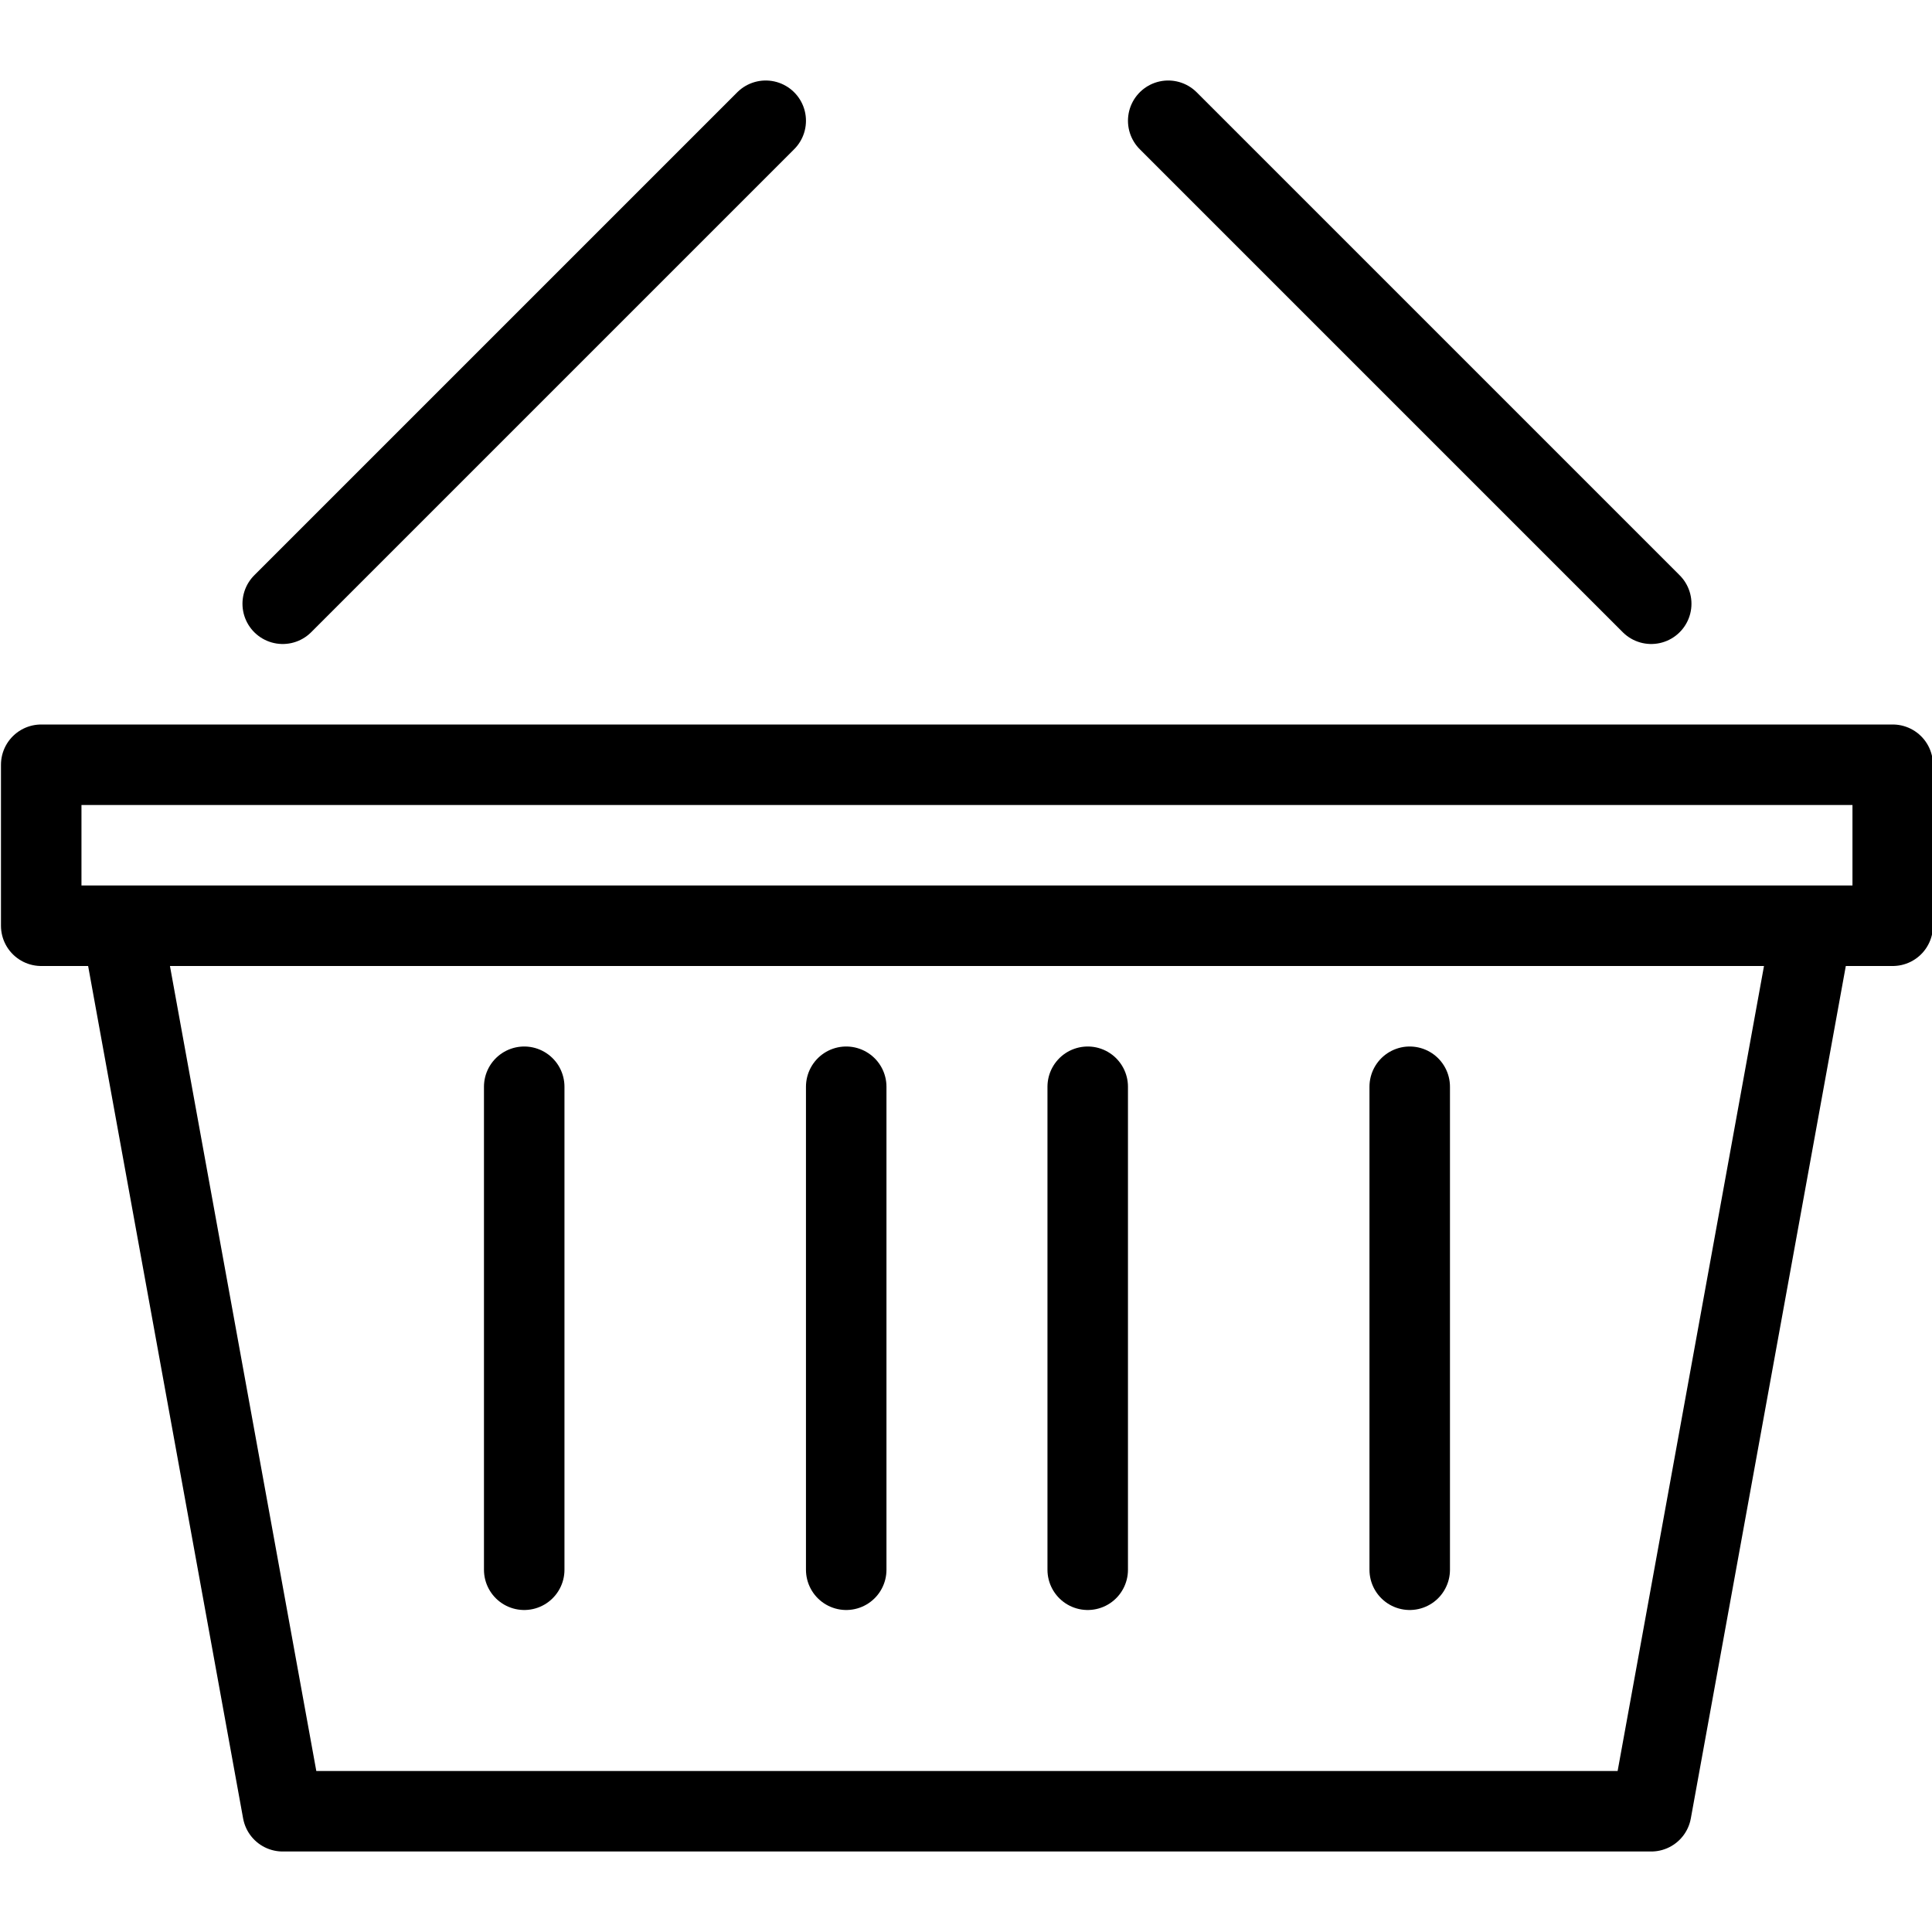 <svg xmlns="http://www.w3.org/2000/svg" viewBox="0 0 24 24" width="24" height="24"><path d="M20.512 22.5h-17l-2-11h21zm-20-13h23v2h-23zm3-2l6-6m11 6l-6-6m-1 12v6m4-6v6m-7-6v6m-4-6v6" fill="none" stroke="#000" stroke-linecap="round" stroke-linejoin="round" stroke-miterlimit="10"/><path fill="none" d="M0 0h24v24H0z"/></svg>